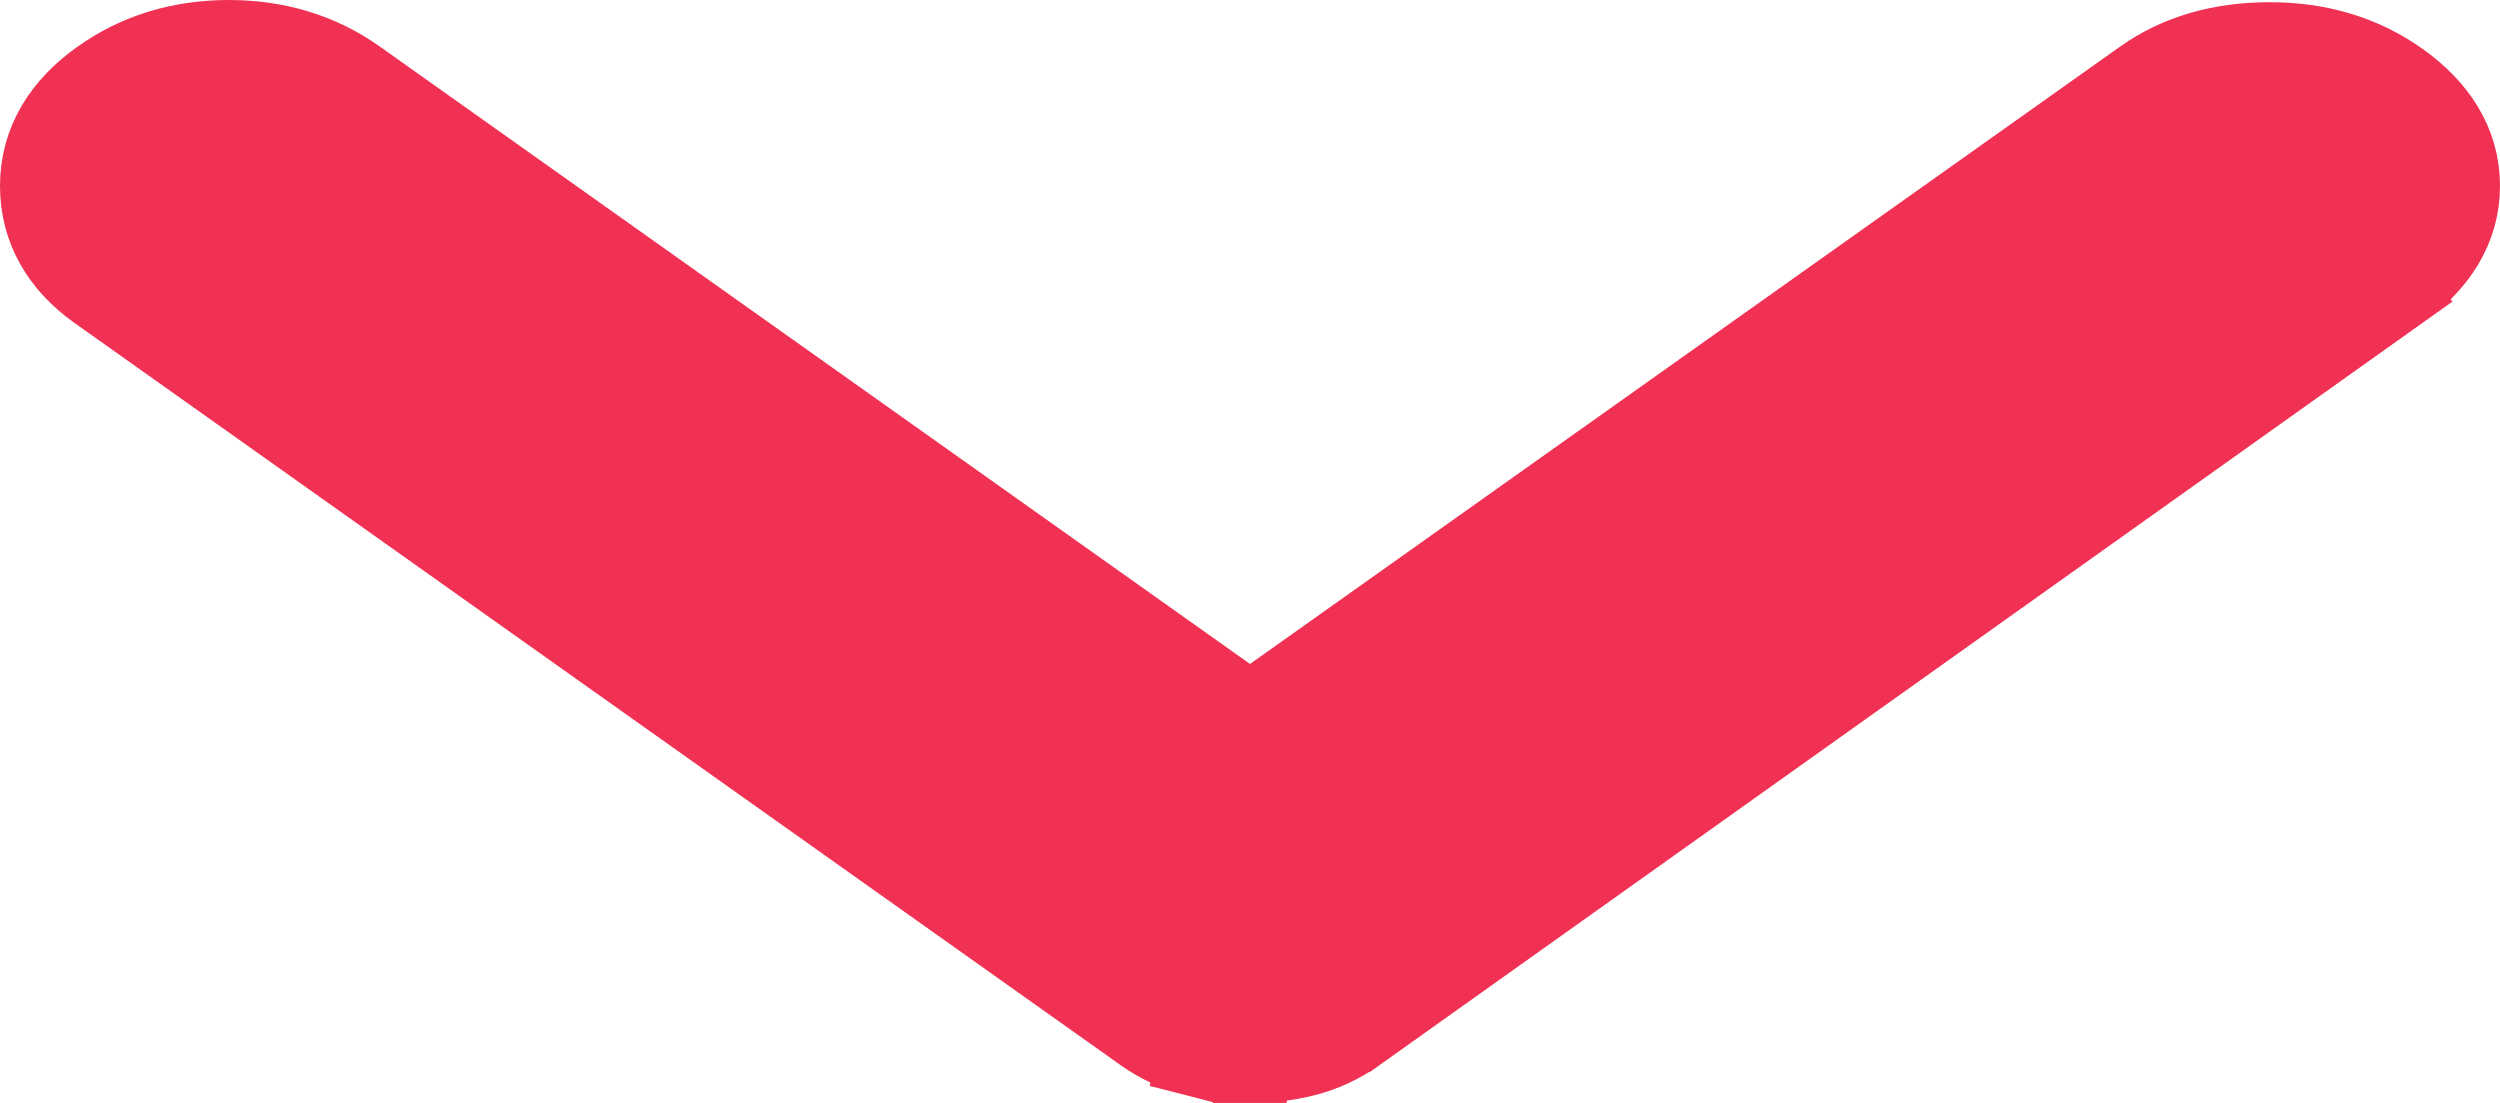 <svg width="34" height="15" viewBox="0 0 34 15" fill="none" xmlns="http://www.w3.org/2000/svg">
<path d="M16.999 14.5C17.262 14.501 17.515 14.472 17.757 14.41C18.015 14.344 18.253 14.233 18.471 14.078L18.472 14.078L32.656 3.984L32.367 3.576L32.657 3.983L32.657 3.983C33.167 3.621 33.5 3.136 33.5 2.528C33.5 1.92 33.167 1.434 32.657 1.072C32.141 0.705 31.538 0.53 30.869 0.53C30.208 0.53 29.616 0.691 29.122 1.042L17 9.643L4.878 1.042C4.364 0.677 3.768 0.5 3.111 0.5C2.454 0.5 1.858 0.677 1.344 1.042C0.824 1.41 0.5 1.908 0.5 2.528C0.5 3.135 0.799 3.627 1.302 3.984L15.529 14.078L15.53 14.079C15.748 14.233 15.986 14.343 16.243 14.409L16.366 13.926L16.243 14.409C16.484 14.471 16.737 14.5 16.999 14.5ZM16.999 14.5C16.999 14.5 17 14.5 17 14.5V14L16.998 14.5C16.998 14.5 16.999 14.5 16.999 14.5Z" fill="#F03153" stroke="#F03153"/>
</svg>
